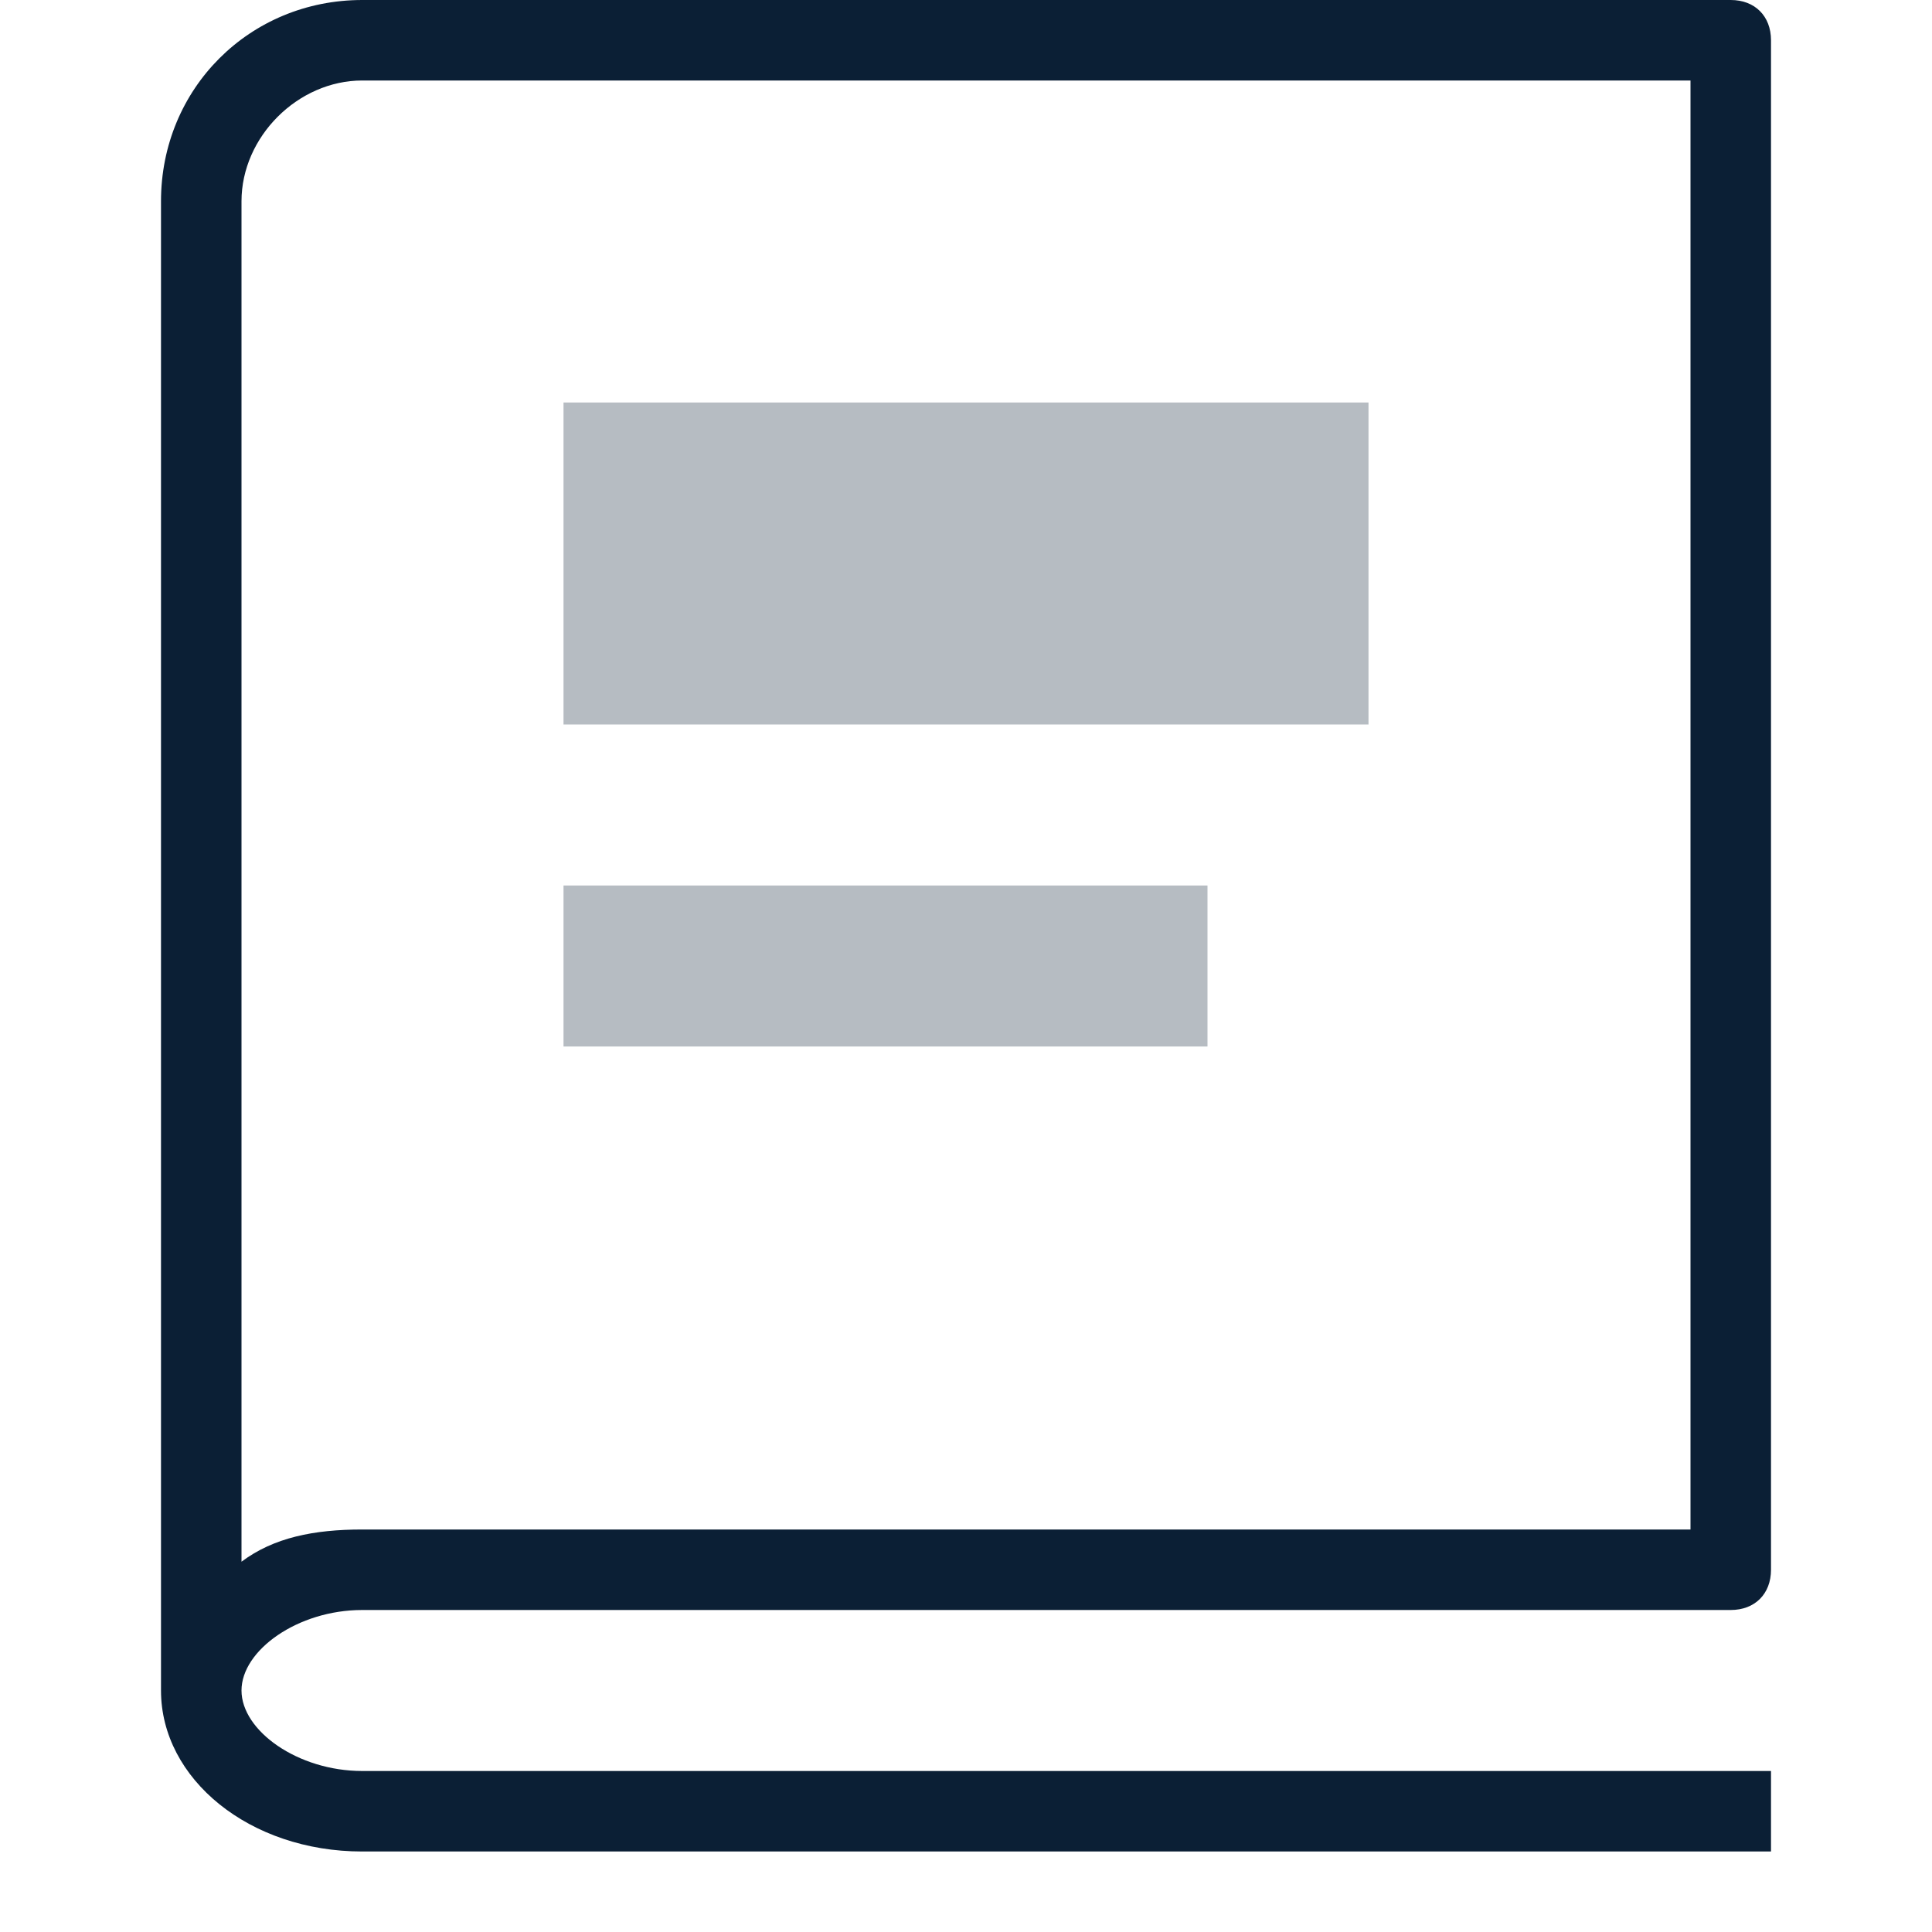 <svg width="24px" height="24px" viewBox="0 0 24 24" version="1.1" xmlns="http://www.w3.org/2000/svg"><g stroke="none" stroke-width="1" fill="none" fill-rule="evenodd" transform="translate(-520, -261)"><g transform="translate(520, 261)"><rect x="0" y="0" width="24" height="24"/><path d="M22,23 L4.5,23 C3.1,23 2,22.1 2,21 L2,2.5 C2,1.1 3.1,0 4.5,0 L21.5,0 C21.8,0 22,0.2 22,0.5 L22,19.5 C22,19.8 21.8,20 21.5,20 L4.5,20 C3.7,20 3,20.5 3,21 C3,21.5 3.7,22 4.5,22 L22,22 L22,23 L22,23 Z M4.5,1 C3.7,1 3,1.7 3,2.5 L3,19.4 C3.4,19.1 3.9,19 4.5,19 L21,19 L21,1 L4.5,1 L4.5,1 Z" fill="#0B1F35"/><rect fill="#0B1F35" opacity="0.3" x="7" y="5" width="10" height="4"/><rect fill="#0B1F35" opacity="0.3" x="7" y="11" width="8" height="2"/></g></g></svg>
